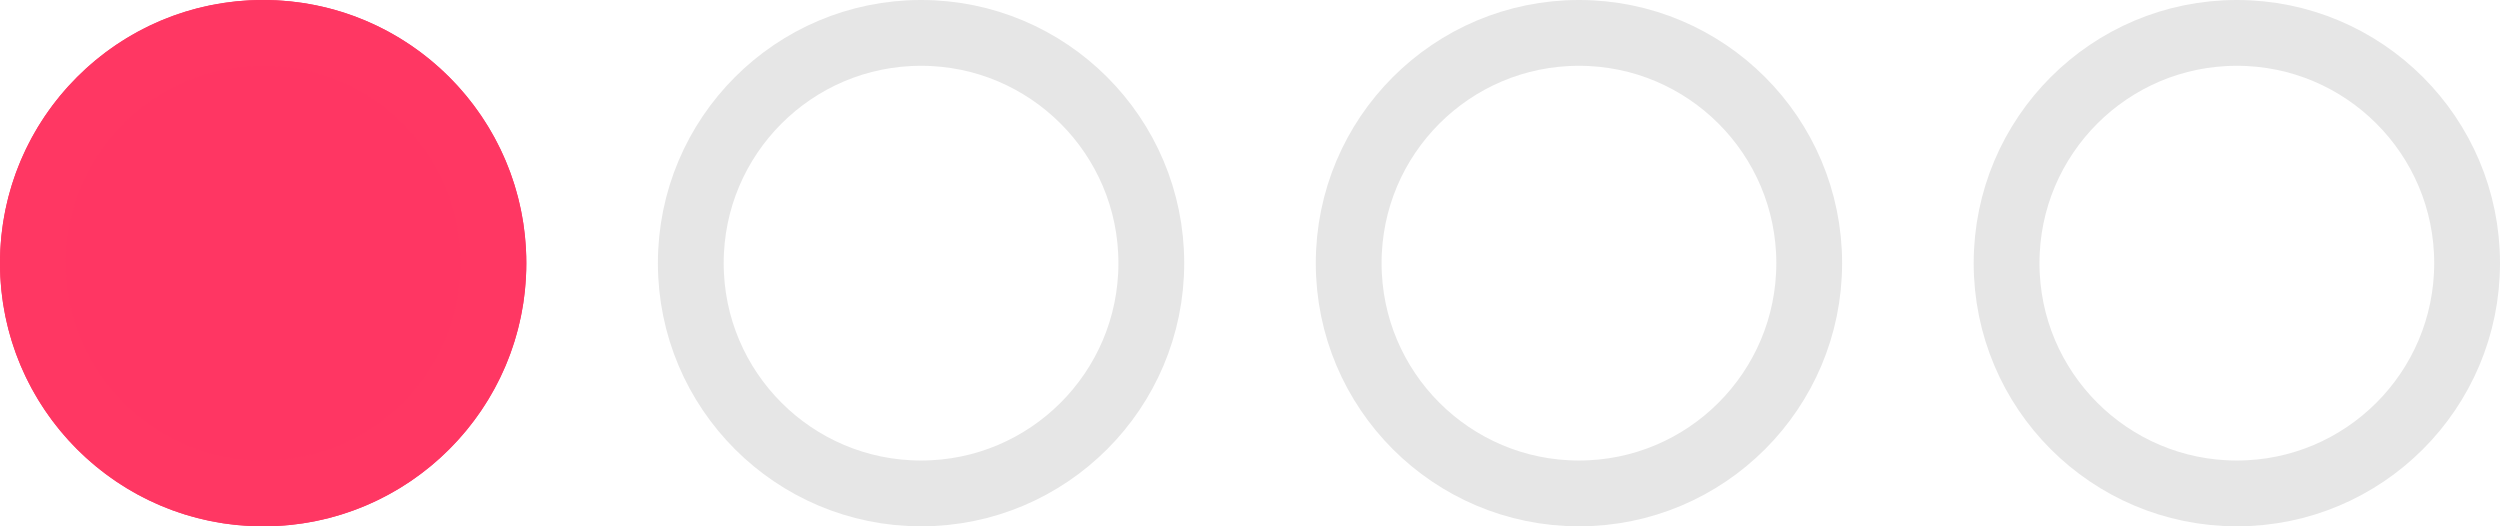 <svg xmlns="http://www.w3.org/2000/svg" width="38" height="8" viewBox="0 0 38 8">
  <g id="Slider" transform="translate(-169 -321)">
    <g id="Ellipse_5" data-name="Ellipse 5" transform="translate(169 321)" fill="#ff3663" stroke="#ff3763" stroke-width="1">
      <circle cx="4" cy="4" r="4" stroke="none"/>
      <circle cx="4" cy="4" r="3.5" fill="none"/>
    </g>
    <g id="Ellipse_6" data-name="Ellipse 6" transform="translate(179 321)" fill="none" stroke="#000" stroke-width="1" opacity="0.1">
      <circle cx="4" cy="4" r="4" stroke="none"/>
      <circle cx="4" cy="4" r="3.5" fill="none"/>
    </g>
    <g id="Ellipse_7" data-name="Ellipse 7" transform="translate(189 321)" fill="none" stroke="#000" stroke-width="1" opacity="0.1">
      <circle cx="4" cy="4" r="4" stroke="none"/>
      <circle cx="4" cy="4" r="3.5" fill="none"/>
    </g>
    <g id="Ellipse_8" data-name="Ellipse 8" transform="translate(199 321)" fill="none" stroke="#000" stroke-width="1" opacity="0.1">
      <circle cx="4" cy="4" r="4" stroke="none"/>
      <circle cx="4" cy="4" r="3.5" fill="none"/>
    </g>
  </g>
</svg>
